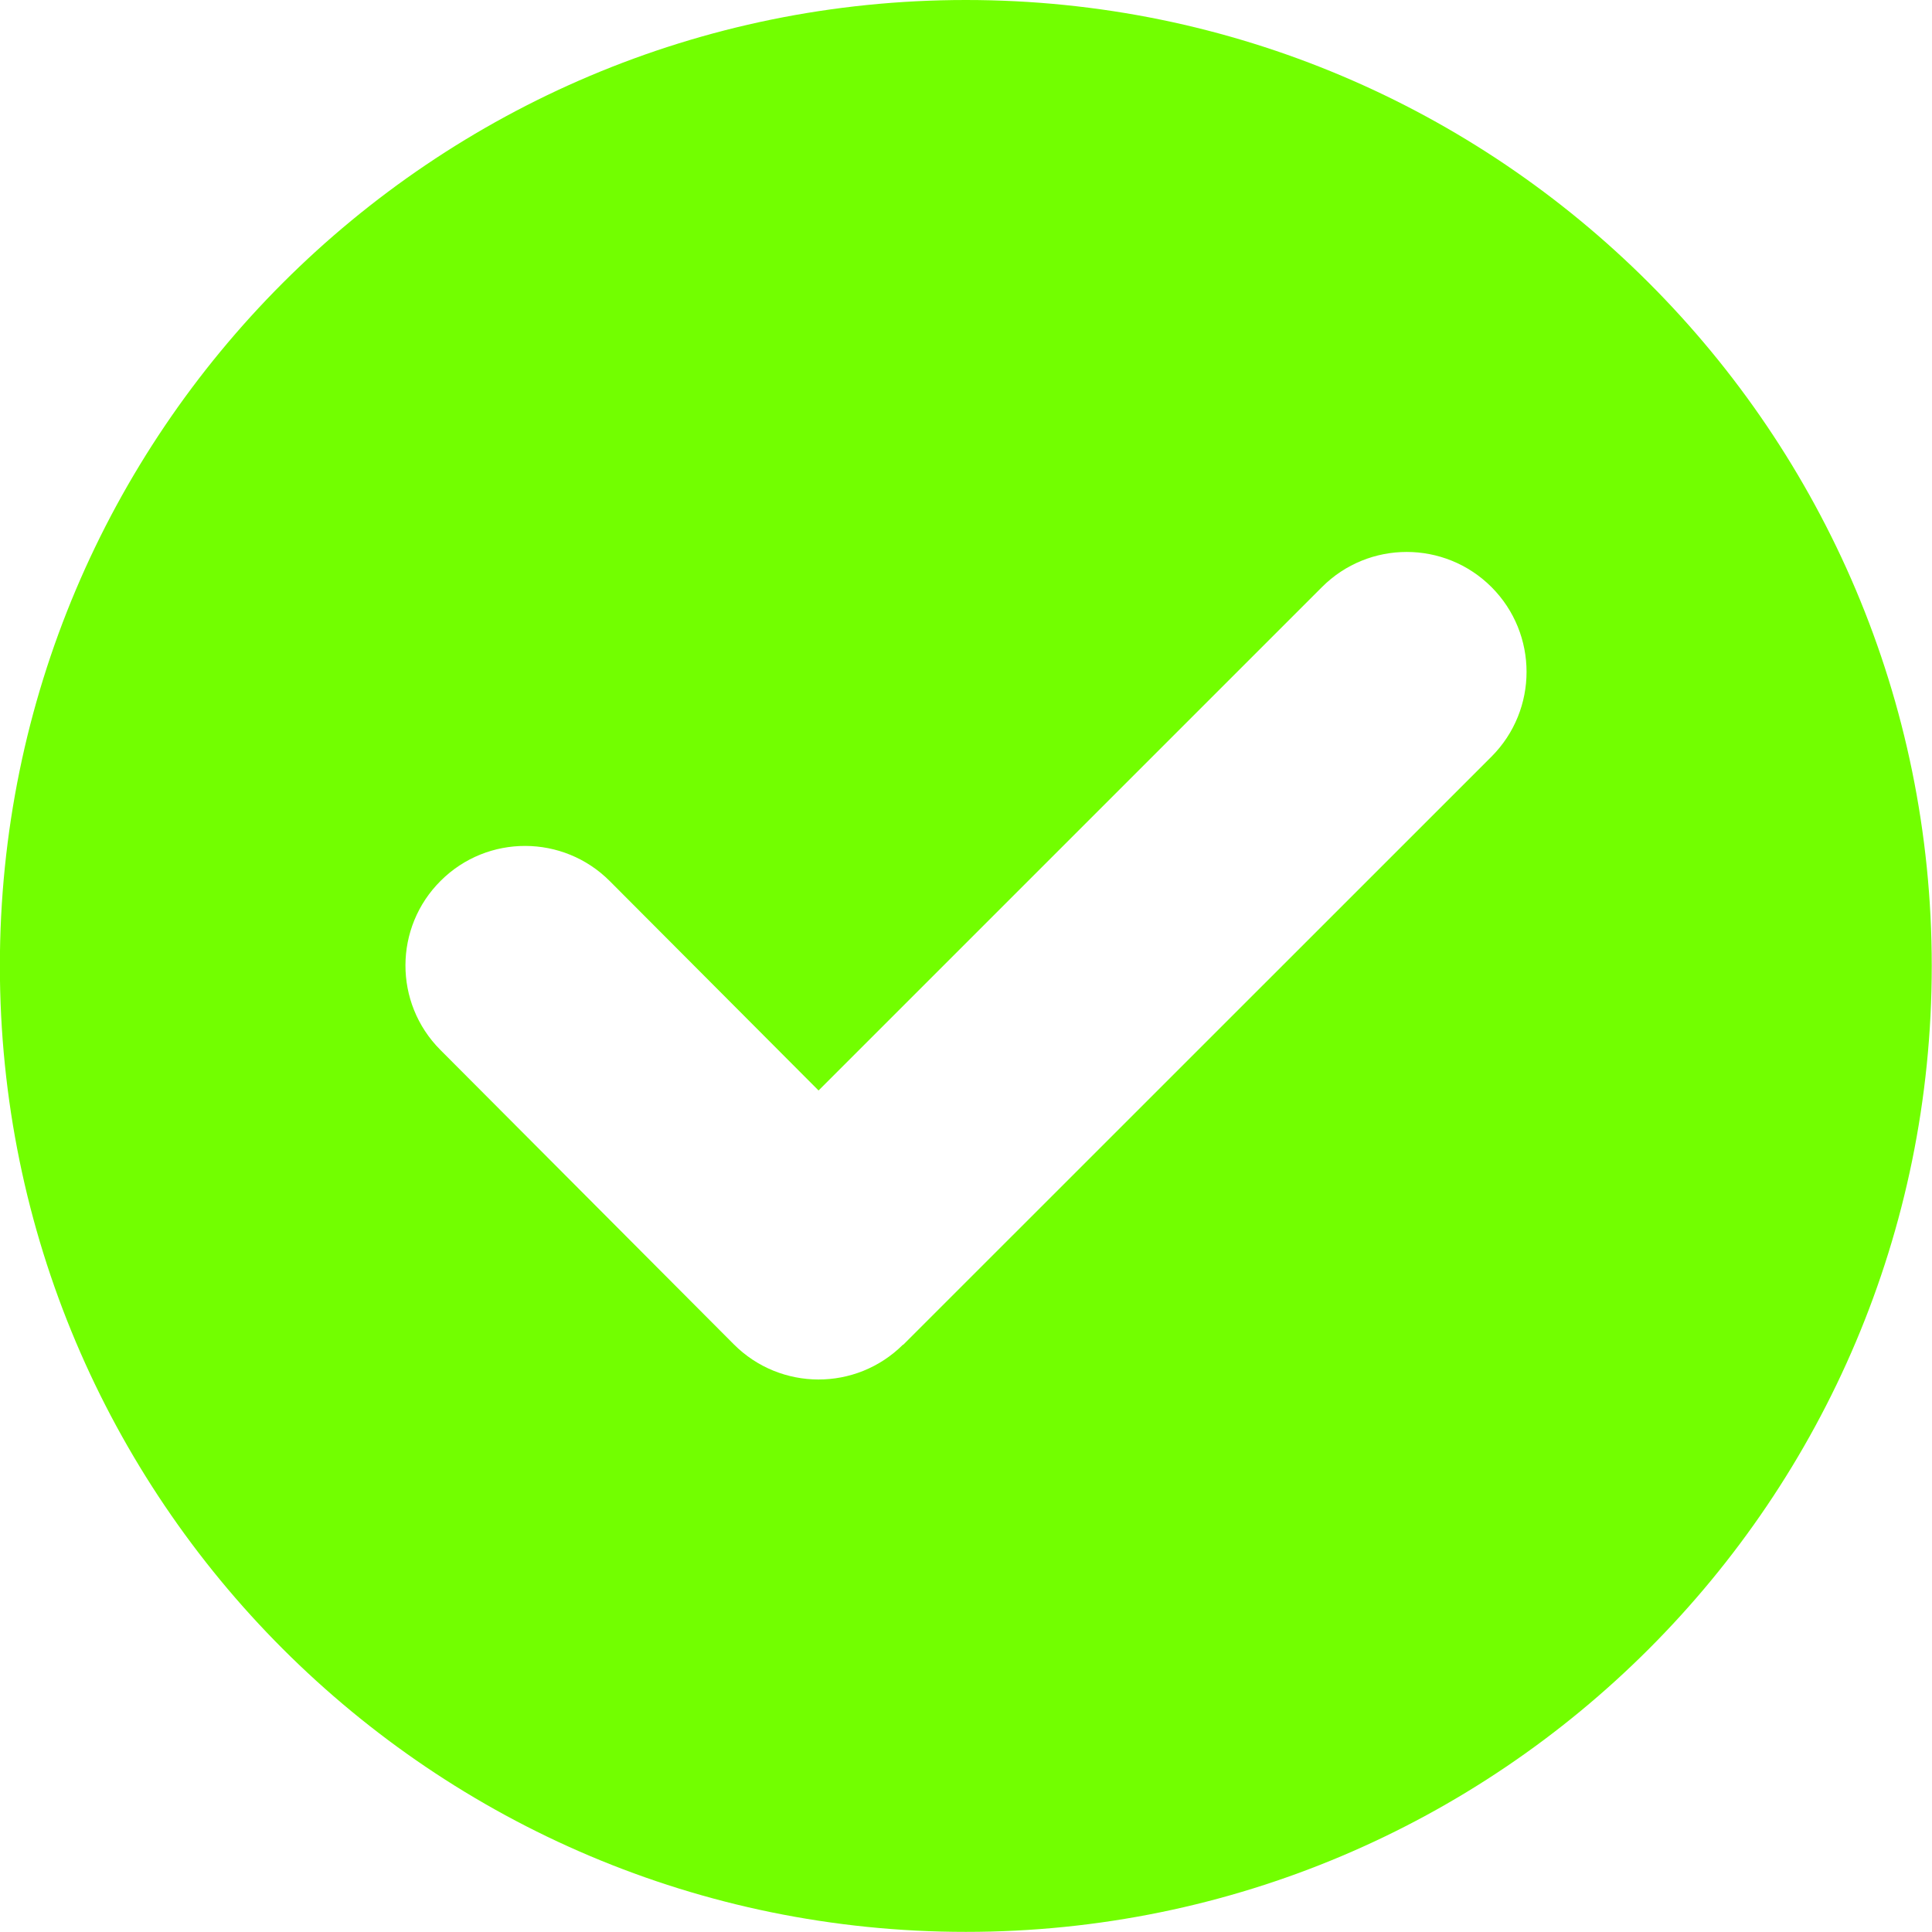 <svg version="1.1" xmlns="http://www.w3.org/2000/svg" xmlns:xlink="http://www.w3.org/1999/xlink" width="16" height="16" viewBox="0 0 16 16">
<path id="Shape-2617" d="M7.999,15.999 C3.581,15.999 -0.001,12.417 -0.001,7.999 C-0.001,3.581 3.581,-0.000 7.999,-0.000 C12.417,-0.000 15.998,3.581 15.998,7.999 C15.998,12.417 12.417,15.999 7.999,15.999 C7.999,15.999 7.999,15.999 7.999,15.999 zM3.646,8.694 C3.646,8.694 6.077,11.133 6.077,11.133 C6.463,11.520 7.090,11.522 7.478,11.136 C7.478,11.136 7.481,11.136 7.481,11.136 C7.481,11.136 12.352,6.266 12.352,6.266 C12.739,5.878 12.739,5.250 12.352,4.862 C11.964,4.474 11.335,4.474 10.948,4.862 C10.948,4.862 6.779,9.031 6.779,9.031 C6.779,9.031 5.050,7.297 5.050,7.297 C4.664,6.910 4.037,6.908 3.650,7.294 C3.262,7.679 3.260,8.306 3.646,8.694 z" fill="#72FF00" />
</svg>
